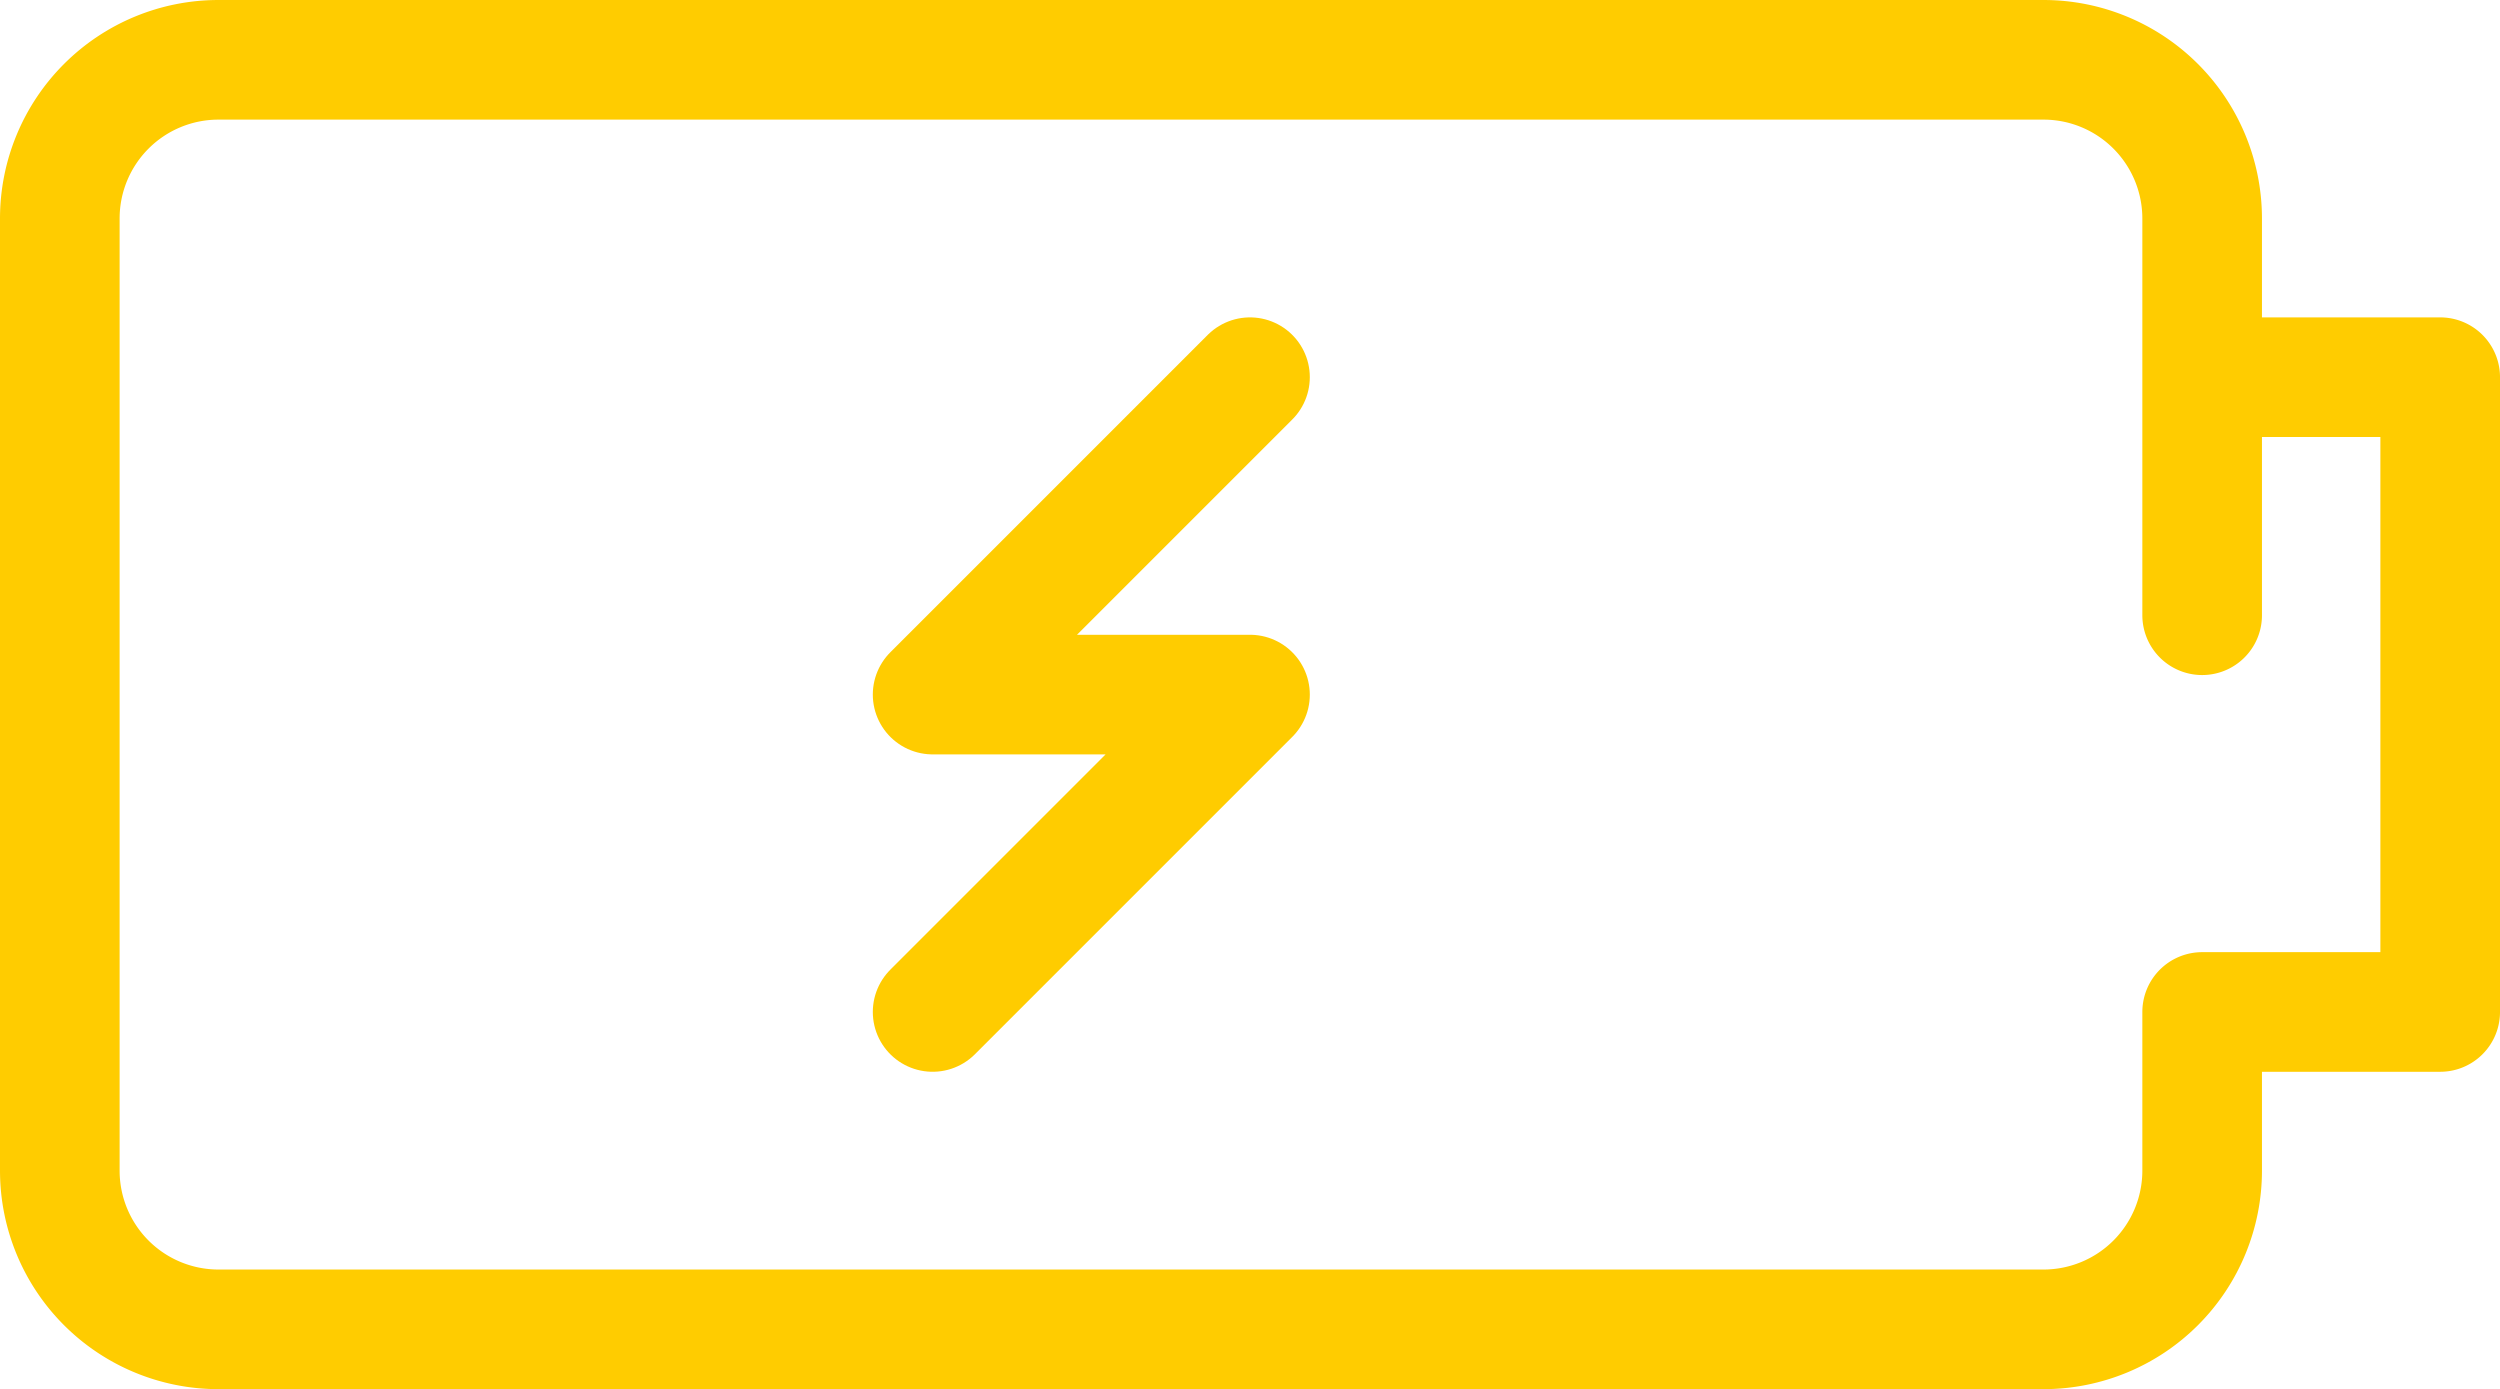 <svg xmlns="http://www.w3.org/2000/svg" width="62.7" height="34.84" viewBox="0 0 62.7 34.84"><g transform="translate(0.5 -6.5)"><path d="M54.73,21.93V11.98A3.98,3.98,0,0,0,50.75,8H4.98A3.98,3.98,0,0,0,1,11.98V35.86a3.98,3.98,0,0,0,3.98,3.98H50.75a3.98,3.98,0,0,0,3.98-3.98V31.88H60.7V15.96H54.73" fill="none" stroke="#fc0" stroke-linecap="round" stroke-linejoin="round" stroke-width="3"/><path d="M19.96,12,12,19.96h7.96L12,27.92" transform="translate(10.89 3.96)" fill="none" stroke="#fc0" stroke-linecap="round" stroke-linejoin="round" stroke-width="3"/></g></svg>